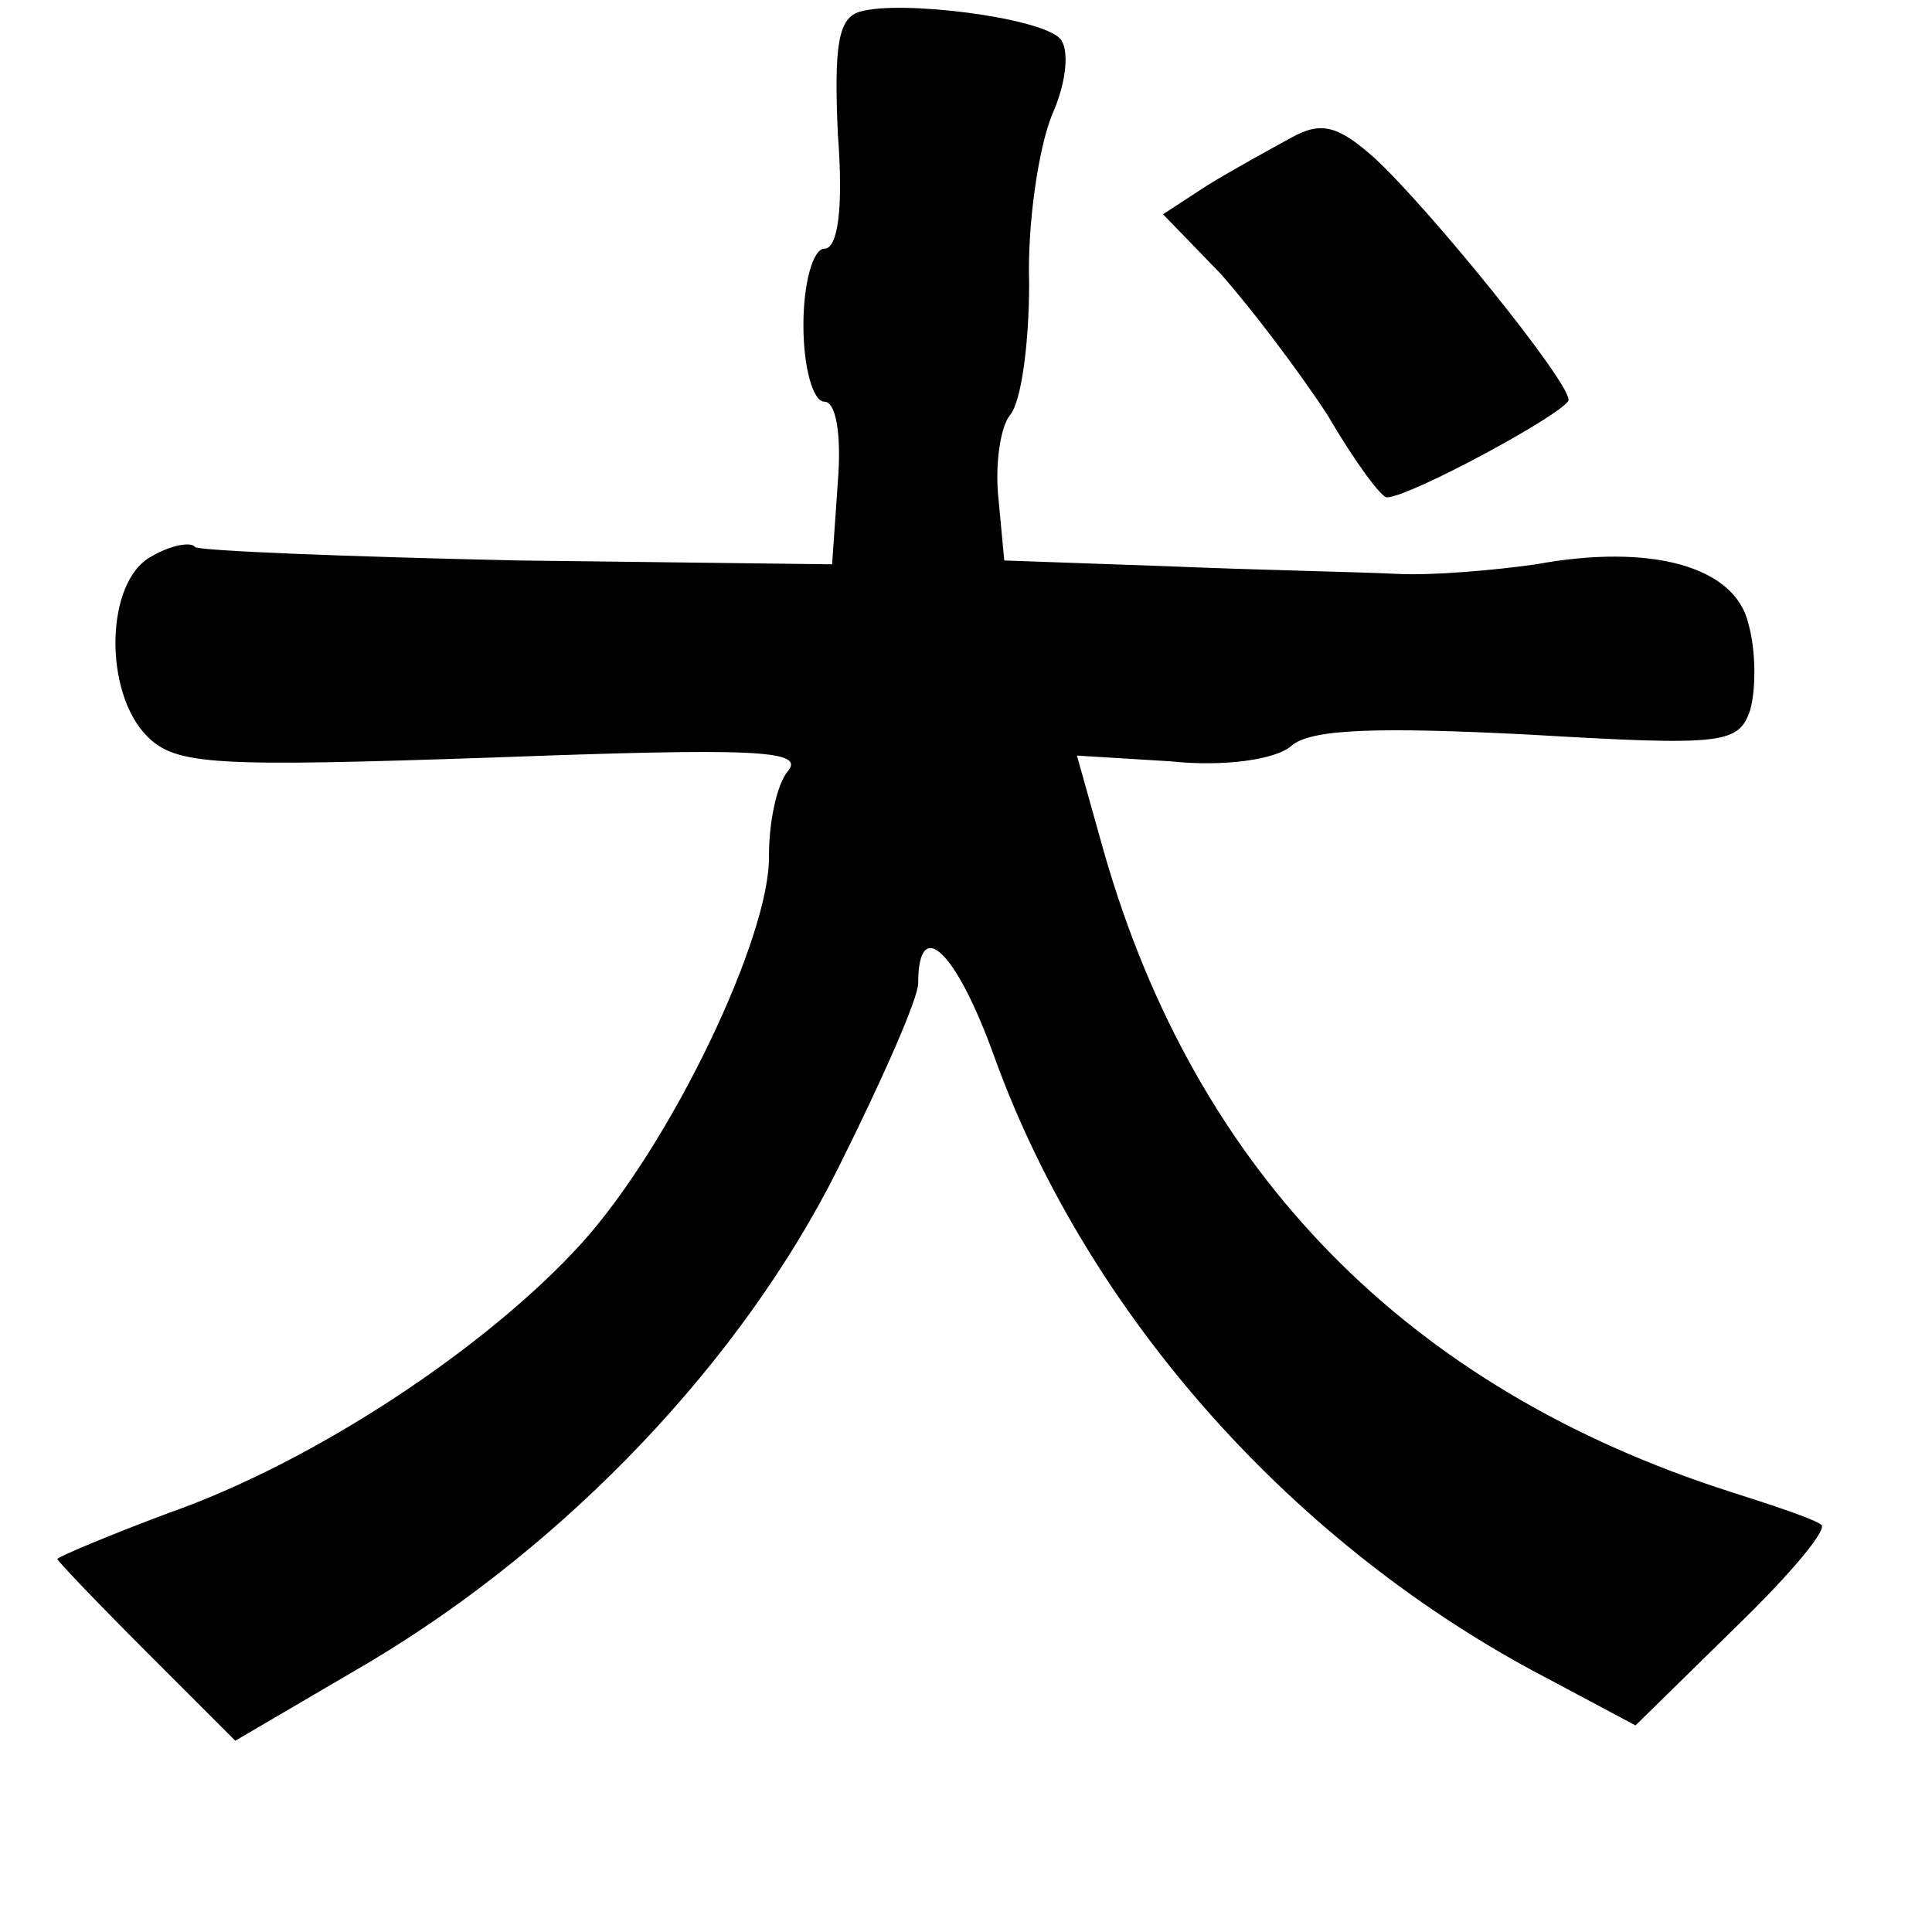 <?xml version="1.0" standalone="no"?>
<!DOCTYPE svg PUBLIC "-//W3C//DTD SVG 20010904//EN"
 "http://www.w3.org/TR/2001/REC-SVG-20010904/DTD/svg10.dtd">
<svg version="1.0" xmlns="http://www.w3.org/2000/svg"
 width="101pt" height="101pt" viewBox="0 0 101 101"
 preserveAspectRatio="xMidYMid meet">
<g transform="translate(0,101) scale(0.1,-0.1)"
fill="#000000" stroke="none">
<path d="M450 1004 c-12 -3 -14 -18 -12 -64 3 -39 0 -60 -7 -60 -6 0 -11 -18
-11 -40 0 -22 5 -40 11 -40 6 0 9 -17 7 -42 l-3 -43 -164 2 c-90 2 -166 5
-169 7 -2 3 -13 1 -23 -5 -24 -13 -25 -71 -2 -94 15 -15 35 -16 181 -11 135 5
163 4 154 -7 -6 -7 -10 -27 -10 -44 1 -42 -51 -151 -98 -203 -49 -54 -139
-114 -216 -141 -32 -12 -58 -23 -58 -24 0 -1 21 -23 47 -49 l46 -46 70 41
c104 62 195 158 245 258 23 46 42 89 42 97 0 36 20 17 40 -39 49 -135 157
-256 290 -325 l45 -24 52 51 c29 28 49 52 45 54 -4 3 -25 10 -47 17 -169 54
-280 167 -328 335 l-14 50 49 -3 c28 -3 55 1 63 8 10 9 45 10 124 6 102 -6
110 -5 116 13 3 11 3 31 -1 45 -7 30 -51 42 -111 31 -21 -3 -54 -6 -73 -5 -19
1 -73 2 -120 4 l-85 3 -3 32 c-2 18 1 38 6 44 6 7 10 38 10 69 -1 31 5 71 12
88 8 18 9 35 4 40 -11 11 -83 20 -104 14z"/>
<path d="M675 938 c-11 -6 -31 -17 -44 -25 l-23 -15 30 -31 c16 -18 41 -51 56
-74 14 -24 28 -43 31 -43 12 0 95 45 95 51 0 10 -72 99 -101 126 -19 17 -28
20 -44 11z"/>
</g>
</svg>
